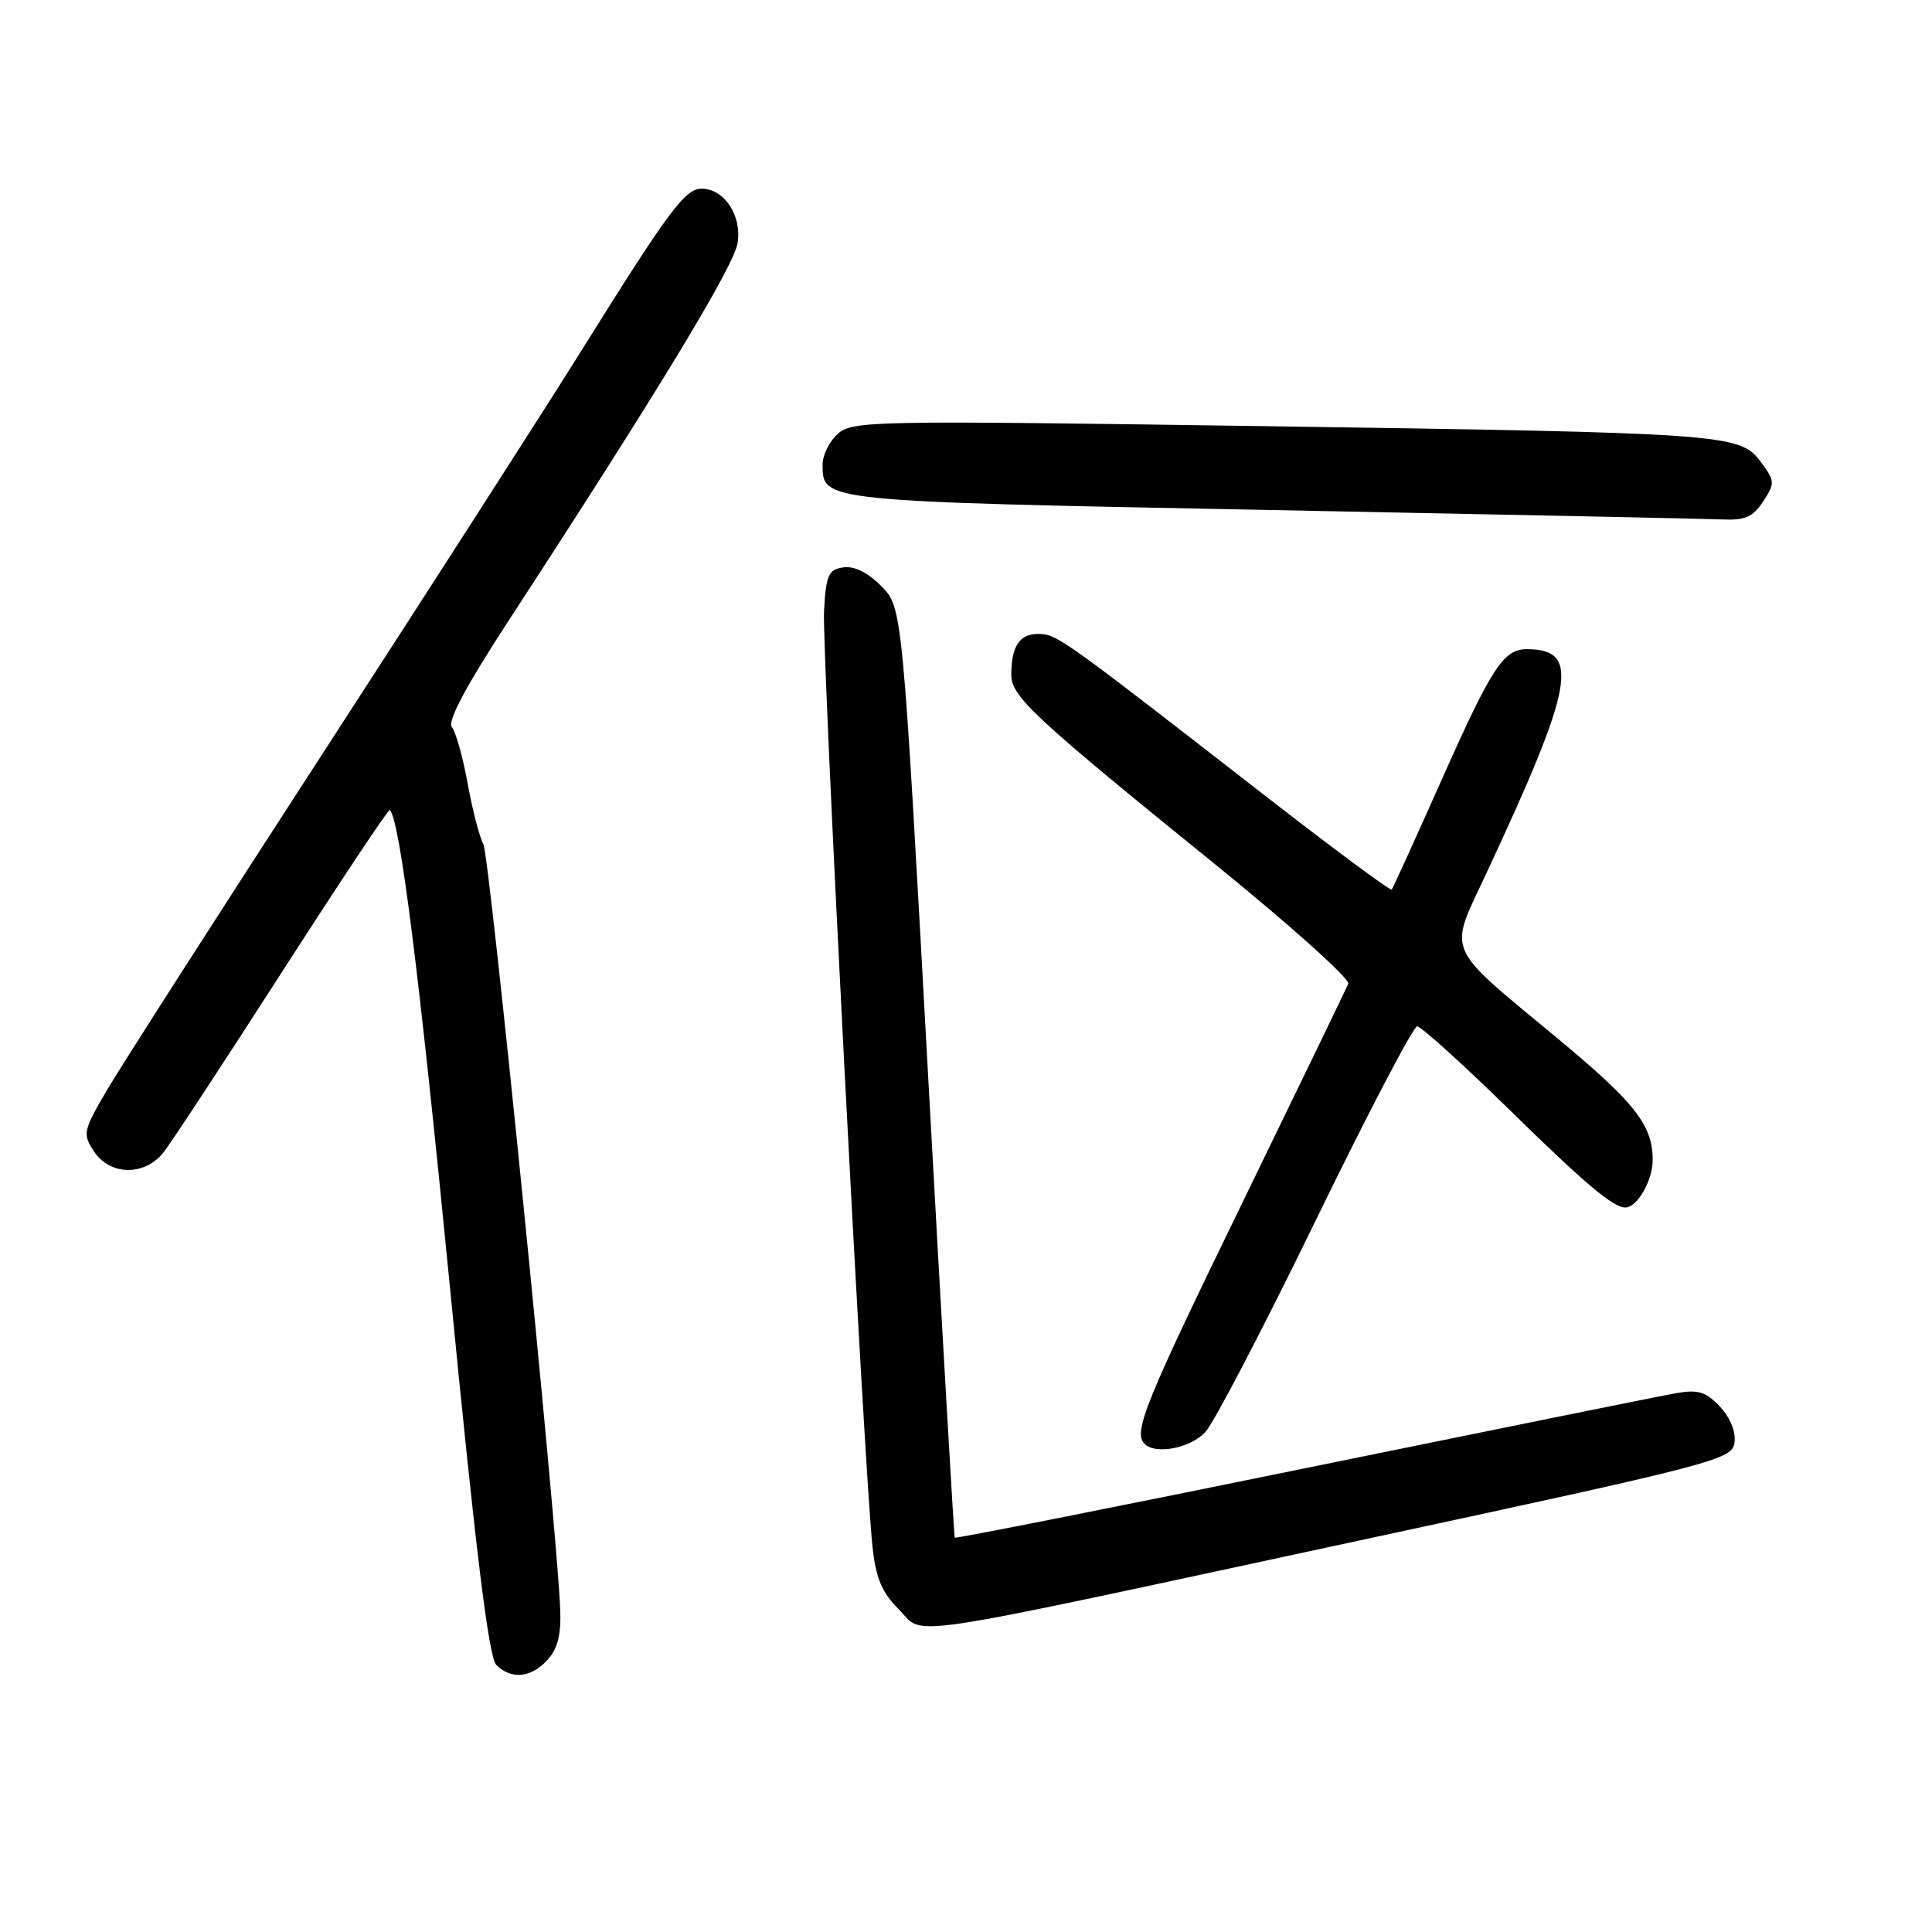 <?xml version="1.0" encoding="UTF-8" standalone="no"?>
<!DOCTYPE svg PUBLIC "-//W3C//DTD SVG 1.1//EN" "http://www.w3.org/Graphics/SVG/1.1/DTD/svg11.dtd" >
<svg xmlns="http://www.w3.org/2000/svg" xmlns:xlink="http://www.w3.org/1999/xlink" version="1.1" viewBox="0 0 256 256">
 <g >
 <path fill="currentColor"
d=" M 72.56 219.93 C 73.91 218.44 74.37 216.56 74.23 213.18 C 73.74 201.56 64.87 113.33 64.05 111.87 C 63.55 110.97 62.61 107.37 61.98 103.87 C 61.34 100.37 60.40 96.98 59.88 96.36 C 59.24 95.58 61.74 90.90 67.64 81.86 C 87.17 51.90 97.22 35.33 97.73 32.23 C 98.33 28.58 95.97 25.00 92.96 25.00 C 90.79 25.00 88.58 27.97 77.33 46.00 C 72.35 53.98 56.89 78.05 42.98 99.50 C 29.06 120.95 16.14 141.11 14.26 144.30 C 11.00 149.84 10.92 150.22 12.44 152.55 C 14.57 155.80 19.18 155.86 21.68 152.68 C 22.69 151.40 29.77 140.61 37.43 128.69 C 45.09 116.78 51.49 107.16 51.65 107.32 C 52.99 108.66 55.54 128.89 59.60 170.36 C 63.02 205.43 64.76 219.62 65.76 220.61 C 67.74 222.59 70.39 222.33 72.56 219.93 Z  M 180.00 204.15 C 227.60 193.91 229.51 193.41 229.83 191.15 C 230.03 189.73 229.27 187.85 227.90 186.39 C 226.02 184.40 225.02 184.09 222.07 184.61 C 220.10 184.95 197.84 189.46 172.59 194.62 C 147.34 199.79 126.60 203.89 126.51 203.75 C 126.41 203.61 124.81 175.82 122.95 142.00 C 119.57 80.50 119.57 80.50 116.79 77.68 C 115.01 75.87 113.20 74.97 111.76 75.18 C 109.78 75.46 109.46 76.17 109.19 80.92 C 108.89 86.27 114.48 194.42 115.61 204.92 C 116.05 209.11 116.85 211.00 119.08 213.23 C 122.67 216.83 117.57 217.59 180.00 204.15 Z  M 159.72 189.75 C 160.86 188.51 167.43 175.91 174.32 161.75 C 181.21 147.59 187.27 136.00 187.78 136.00 C 188.30 136.00 193.79 140.97 199.99 147.03 C 210.03 156.87 213.75 160.00 215.36 160.00 C 216.94 160.00 219.00 156.41 218.99 153.68 C 218.99 149.11 216.66 146.13 206.50 137.69 C 191.24 125.02 191.90 126.54 196.94 115.74 C 208.58 90.81 209.45 86.07 202.40 86.02 C 199.23 85.99 197.72 88.29 190.95 103.50 C 187.52 111.20 184.58 117.67 184.41 117.87 C 184.23 118.07 176.31 112.19 166.80 104.79 C 140.57 84.40 140.01 84.00 137.53 84.00 C 135.08 84.00 134.00 85.67 134.00 89.45 C 134.00 92.28 137.09 95.15 160.82 114.37 C 170.89 122.53 178.92 129.73 178.65 130.36 C 178.39 130.99 172.06 144.07 164.59 159.43 C 151.65 186.01 150.12 189.79 151.67 191.33 C 153.13 192.79 157.76 191.88 159.72 189.75 Z  M 233.63 66.44 C 235.22 64.02 235.20 63.74 233.30 61.19 C 230.54 57.48 228.83 57.36 166.26 56.45 C 115.59 55.71 112.92 55.76 111.01 57.49 C 109.90 58.49 109.00 60.31 109.00 61.53 C 109.00 66.47 108.58 66.43 168.40 67.58 C 199.26 68.18 226.18 68.74 228.23 68.83 C 231.22 68.97 232.28 68.50 233.63 66.44 Z "/>
</g>
</svg>